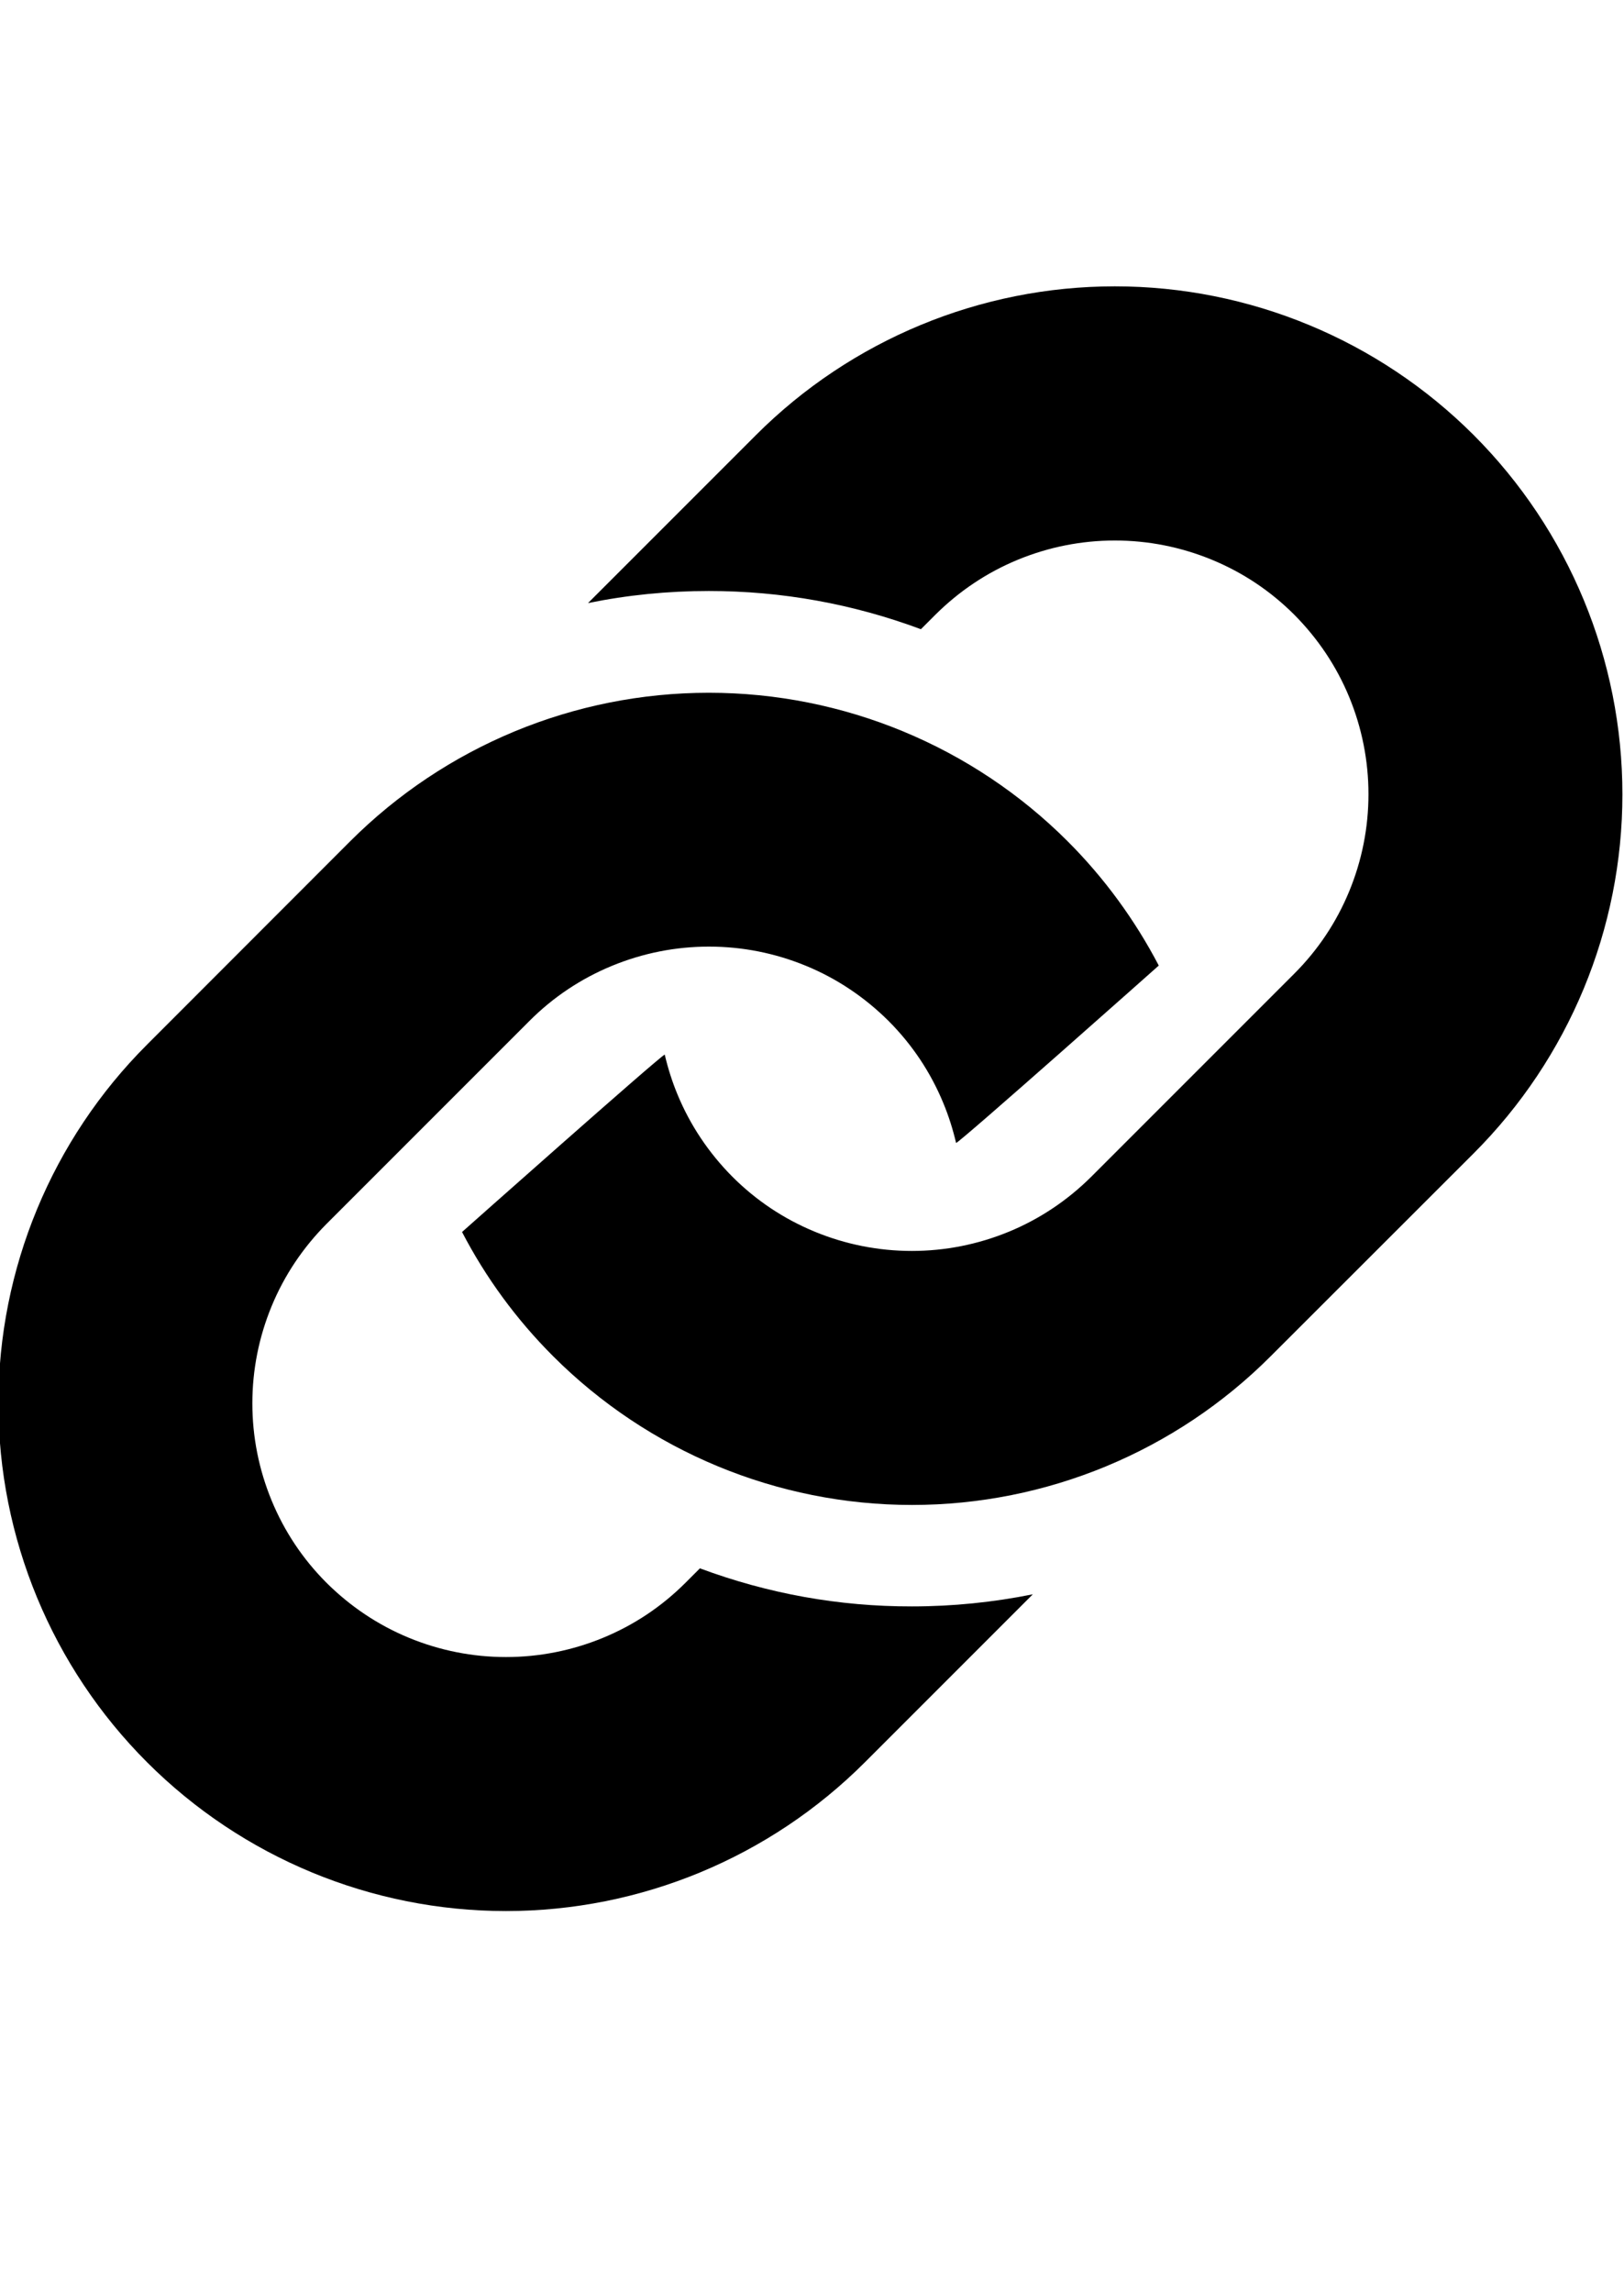 <?xml version="1.0" encoding="utf-8"?>
<!-- Generator: Adobe Illustrator 21.0.1, SVG Export Plug-In . SVG Version: 6.00 Build 0)  -->
<svg version="1.1" id="icon-" xmlns="http://www.w3.org/2000/svg" xmlns:xlink="http://www.w3.org/1999/xlink" x="0px" y="0px"
	 viewBox="0 0 1020 1440" enable-background="new 0 0 1020 1440" xml:space="preserve">
<path id="link_1_" d="M1019,498.8c0,84.5-33.6,165.6-93.4,225.4L798.1,851.6C738.4,911.4,657.3,945,572.8,945
	s-165.6-33.6-225.4-93.4c-23.2-23.2-42.4-49.5-57.2-78c0,0,124.4-110.5,127.3-111.4c2,8.5,4.6,16.8,8,25c8,19.4,19.7,36.8,34.5,51.7
	c14.9,14.9,32.3,26.5,51.7,34.5c19.4,8,40,12.1,61,12.1s41.6-4.1,61-12.1c19.4-8,36.8-19.7,51.7-34.5l127.5-127.5
	c14.9-14.9,26.5-32.3,34.5-51.7c8-19.4,12.1-40,12.1-61s-4.1-41.6-12.1-61c-8-19.4-19.7-36.8-34.5-51.7
	c-14.9-14.9-32.3-26.5-51.7-34.5c-19.4-8-40-12.1-61-12.1s-41.6,4.1-61,12.1c-19.4,8-36.8,19.7-51.7,34.5l-9.1,9.1
	c-42.7-15.9-87.4-24-133.2-24c-25.7,0-51,2.5-75.9,7.6l105.5-105.5c59.8-59.8,140.9-93.4,225.4-93.4s165.6,33.6,225.4,93.4
	C985.4,333.1,1019,414.2,1019,498.8z M439.6,984.8l-9.1,9.1c-14.9,14.9-32.3,26.5-51.7,34.5c-19.4,8-40,12.1-61,12.1
	c-21,0-41.6-4.1-61-12.1c-19.4-8-36.8-19.7-51.7-34.5c-14.9-14.9-26.5-32.3-34.5-51.7c-8-19.4-12.1-40-12.1-61s4.1-41.6,12.1-61
	c8-19.4,19.7-36.8,34.5-51.7l127.5-127.5c14.9-14.9,32.3-26.5,51.7-34.5c19.4-8,40-12.1,61-12.1c21,0,41.6,4.1,61,12.1
	c19.4,8,36.8,19.7,51.7,34.5c14.9,14.9,26.5,32.3,34.5,51.7c3.4,8.2,6,16.5,8,25c3-0.9,127.3-111.4,127.3-111.4
	c-14.9-28.5-34.1-54.9-57.2-78C610.9,468.6,529.8,435,445.2,435s-165.6,33.6-225.4,93.4L92.4,655.9C32.6,715.6-1,796.7-1,881.2
	s33.6,165.6,93.4,225.4c59.8,59.8,140.9,93.4,225.4,93.4s165.6-33.6,225.4-93.4l105.5-105.5c-24.8,5-50.2,7.6-75.9,7.6
	C527,1008.8,482.3,1000.7,439.6,984.8z"/>
</svg>
